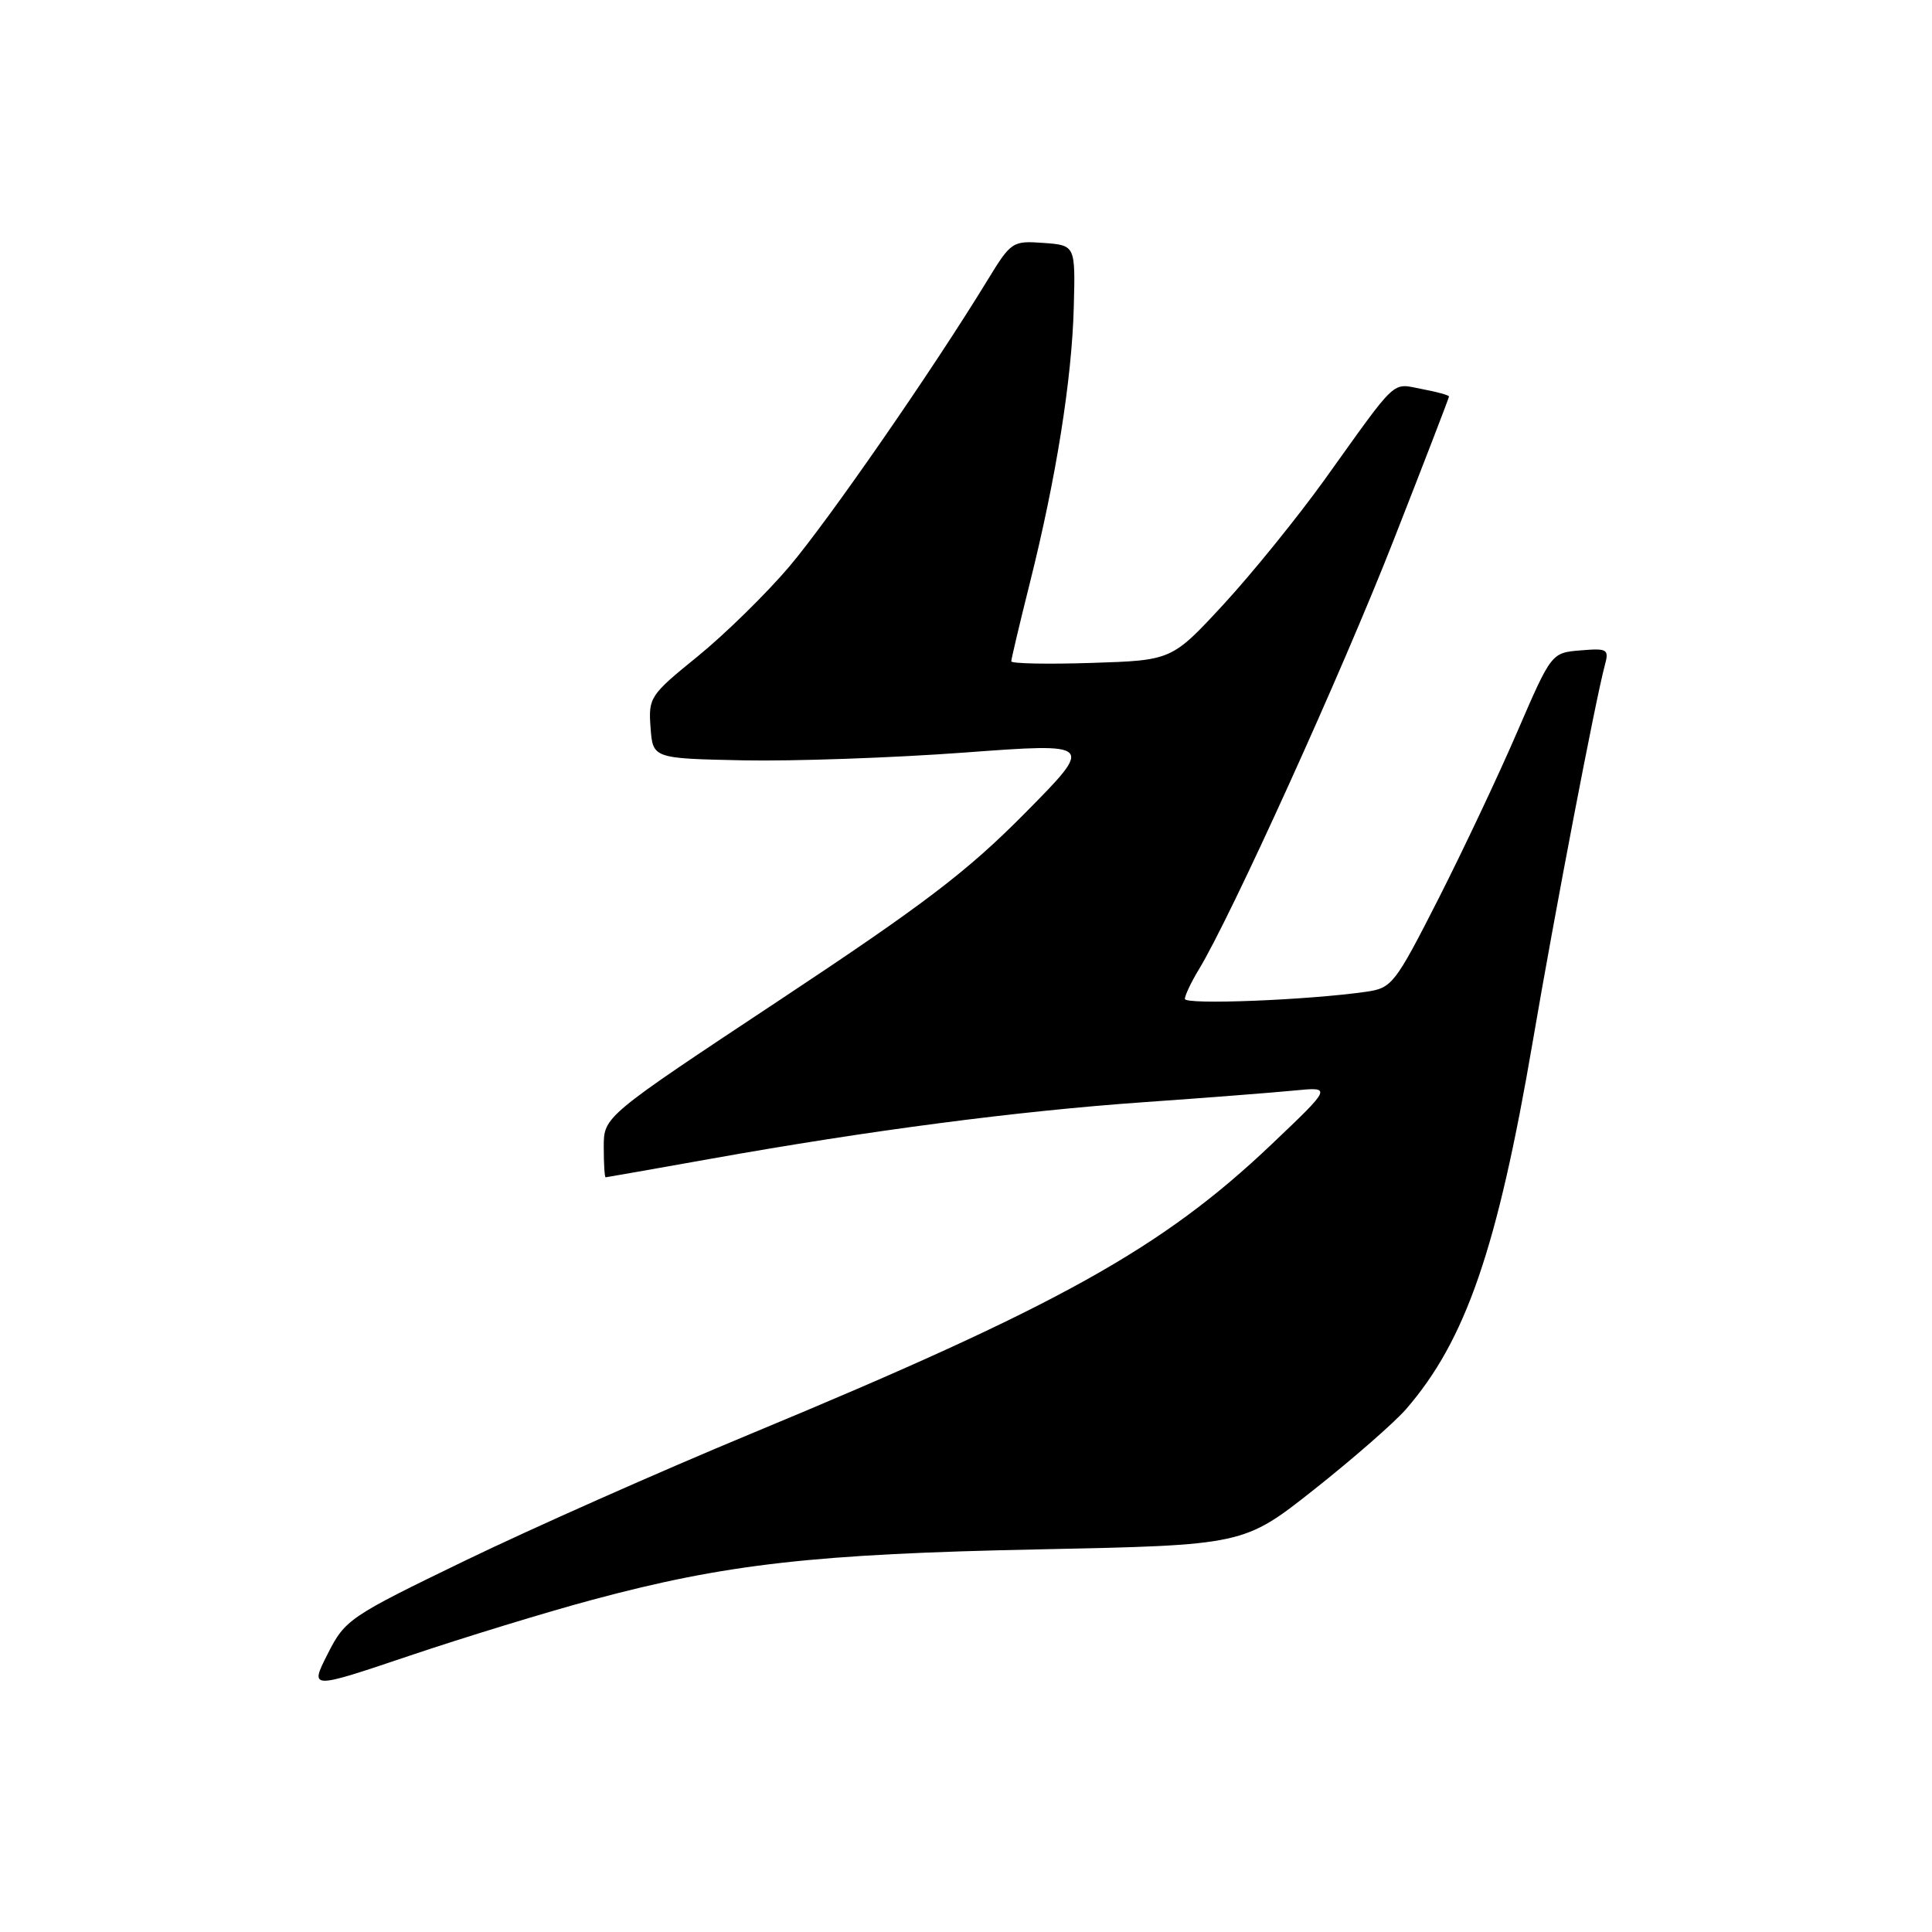 <?xml version="1.0" encoding="UTF-8" standalone="no"?>
<!DOCTYPE svg PUBLIC "-//W3C//DTD SVG 1.1//EN" "http://www.w3.org/Graphics/SVG/1.1/DTD/svg11.dtd" >
<svg xmlns="http://www.w3.org/2000/svg" xmlns:xlink="http://www.w3.org/1999/xlink" version="1.1" viewBox="0 0 256 256">
 <g >
 <path fill="currentColor"
d=" M 78.50 211.98 C 96.17 207.23 107.93 205.90 137.65 205.30 C 164.80 204.74 164.80 204.74 174.15 197.35 C 179.29 193.28 184.76 188.50 186.30 186.73 C 194.21 177.62 198.41 165.45 203.10 138.00 C 206.04 120.76 211.42 92.71 212.64 88.18 C 213.23 86.02 213.02 85.88 209.42 86.18 C 205.57 86.50 205.57 86.50 201.03 97.00 C 198.54 102.78 193.82 112.76 190.55 119.20 C 184.85 130.39 184.44 130.92 181.05 131.41 C 173.33 132.52 157.00 133.17 157.00 132.36 C 157.01 131.89 157.83 130.15 158.83 128.50 C 163.08 121.53 177.79 89.11 184.62 71.68 C 188.68 61.33 192.00 52.71 192.00 52.54 C 192.00 52.36 190.38 51.92 188.41 51.55 C 184.33 50.78 185.35 49.83 175.50 63.58 C 171.91 68.57 165.90 75.99 162.13 80.08 C 155.27 87.50 155.27 87.50 144.64 87.84 C 138.79 88.03 134.00 87.93 134.00 87.63 C 134.00 87.33 135.10 82.67 136.45 77.29 C 139.95 63.32 142.02 50.31 142.28 40.77 C 142.50 32.50 142.50 32.50 138.28 32.19 C 134.14 31.89 133.98 32.00 130.81 37.19 C 123.58 49.02 109.82 68.89 104.58 75.08 C 101.51 78.69 96.05 84.04 92.45 86.97 C 86.12 92.10 85.91 92.42 86.20 96.39 C 86.50 100.50 86.50 100.50 98.50 100.75 C 105.10 100.88 118.27 100.42 127.76 99.72 C 145.02 98.44 145.02 98.44 135.76 107.80 C 128.13 115.51 122.41 119.86 103.25 132.55 C 80.00 147.95 80.00 147.95 80.00 151.97 C 80.00 154.19 80.11 156.00 80.25 156.00 C 80.39 155.99 86.70 154.88 94.27 153.53 C 115.12 149.80 134.86 147.22 151.50 146.05 C 159.75 145.47 168.75 144.77 171.50 144.50 C 176.50 144.01 176.50 144.01 168.50 151.62 C 153.95 165.45 140.18 173.10 99.50 189.98 C 87.40 195.00 70.37 202.56 61.65 206.78 C 46.28 214.22 45.73 214.59 43.42 219.15 C 41.04 223.85 41.04 223.85 54.27 219.39 C 61.55 216.94 72.45 213.60 78.50 211.98 Z "/>
</g>
</svg>
